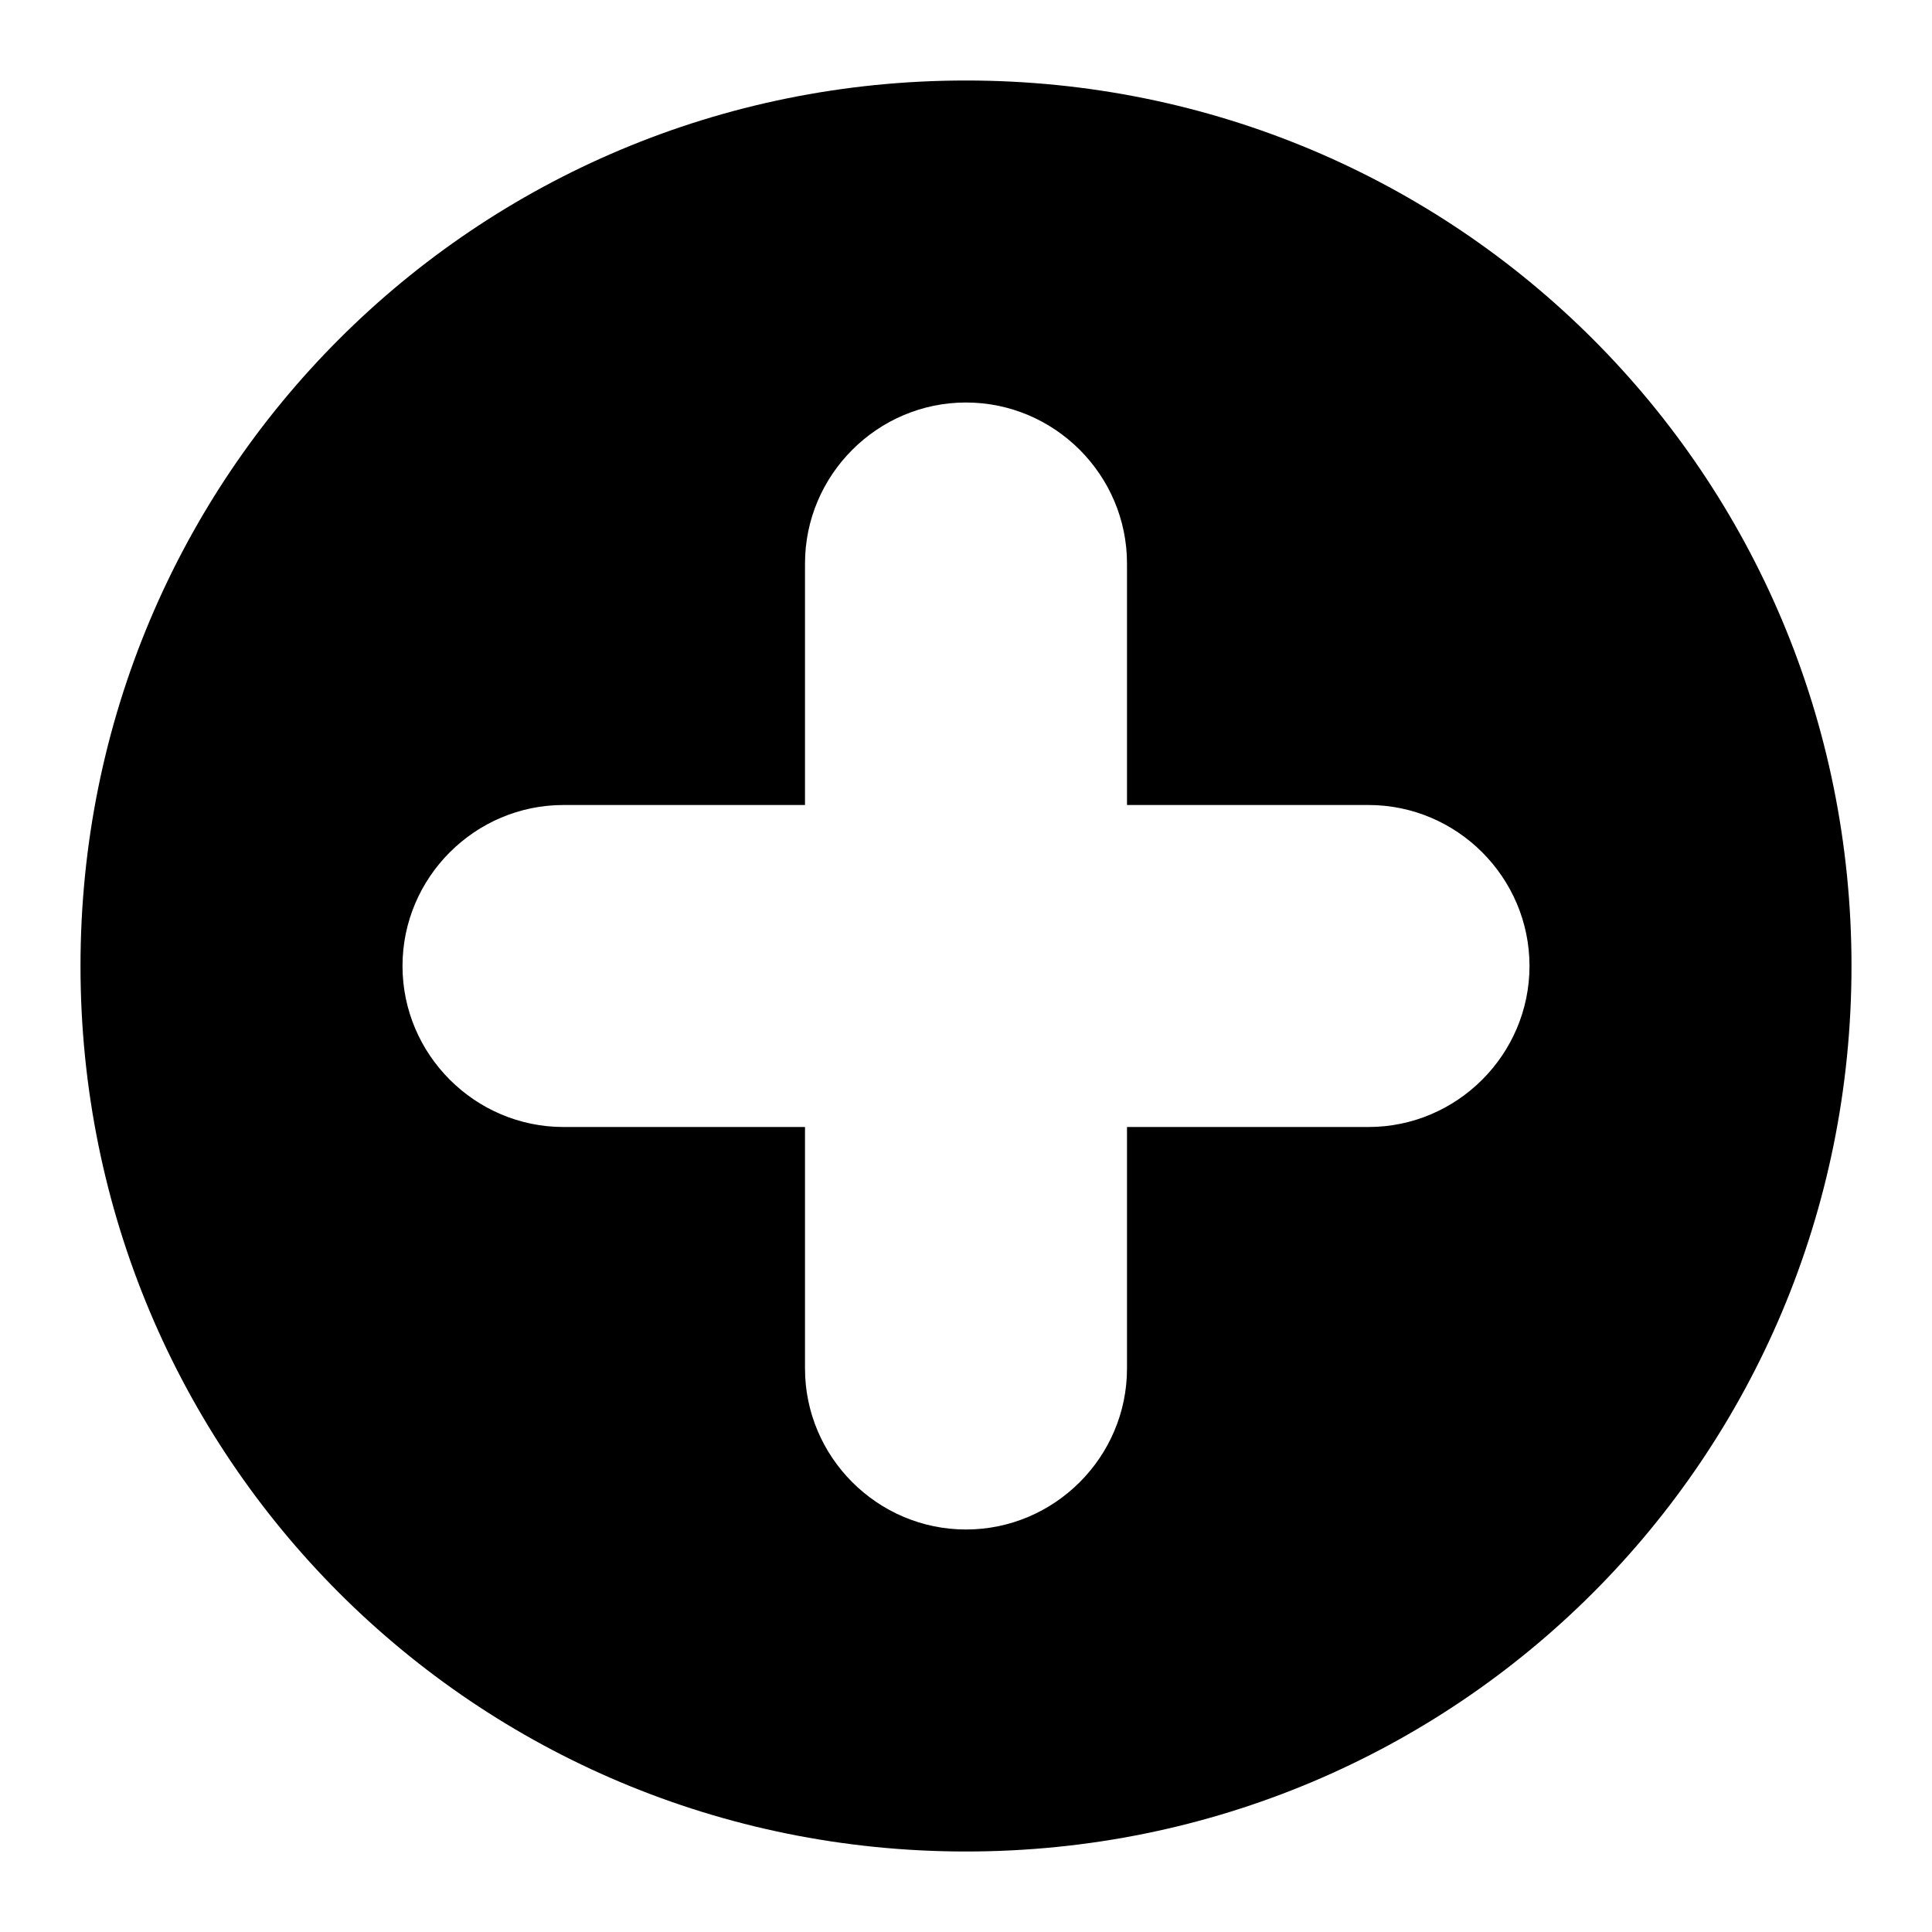 <svg style="enable-background:new 0 0 24 24;" version="1.1" viewBox="0 0 24 24" xml:space="preserve"
    xmlns="http://www.w3.org/2000/svg" xmlns:xlink="http://www.w3.org/1999/xlink"><g id="info"></g>
    <g id="icons"><path d="M12,1C5.9,1,1,5.9,1,12s4.9,11,11,11s11-4.9,11-11S18.1,1,12,1z M17,14h-3v3c0,1.1-0.9,2-2,2s-2-0.9-2-2v-3H7   c-1.1,0-2-0.9-2-2c0-1.1,0.9-2,2-2h3V7c0-1.1,0.9-2,2-2s2,0.9,2,2v3h3c1.1,0,2,0.9,2,2C19,13.1,18.1,14,17,14z" id="add"></path></g></svg>